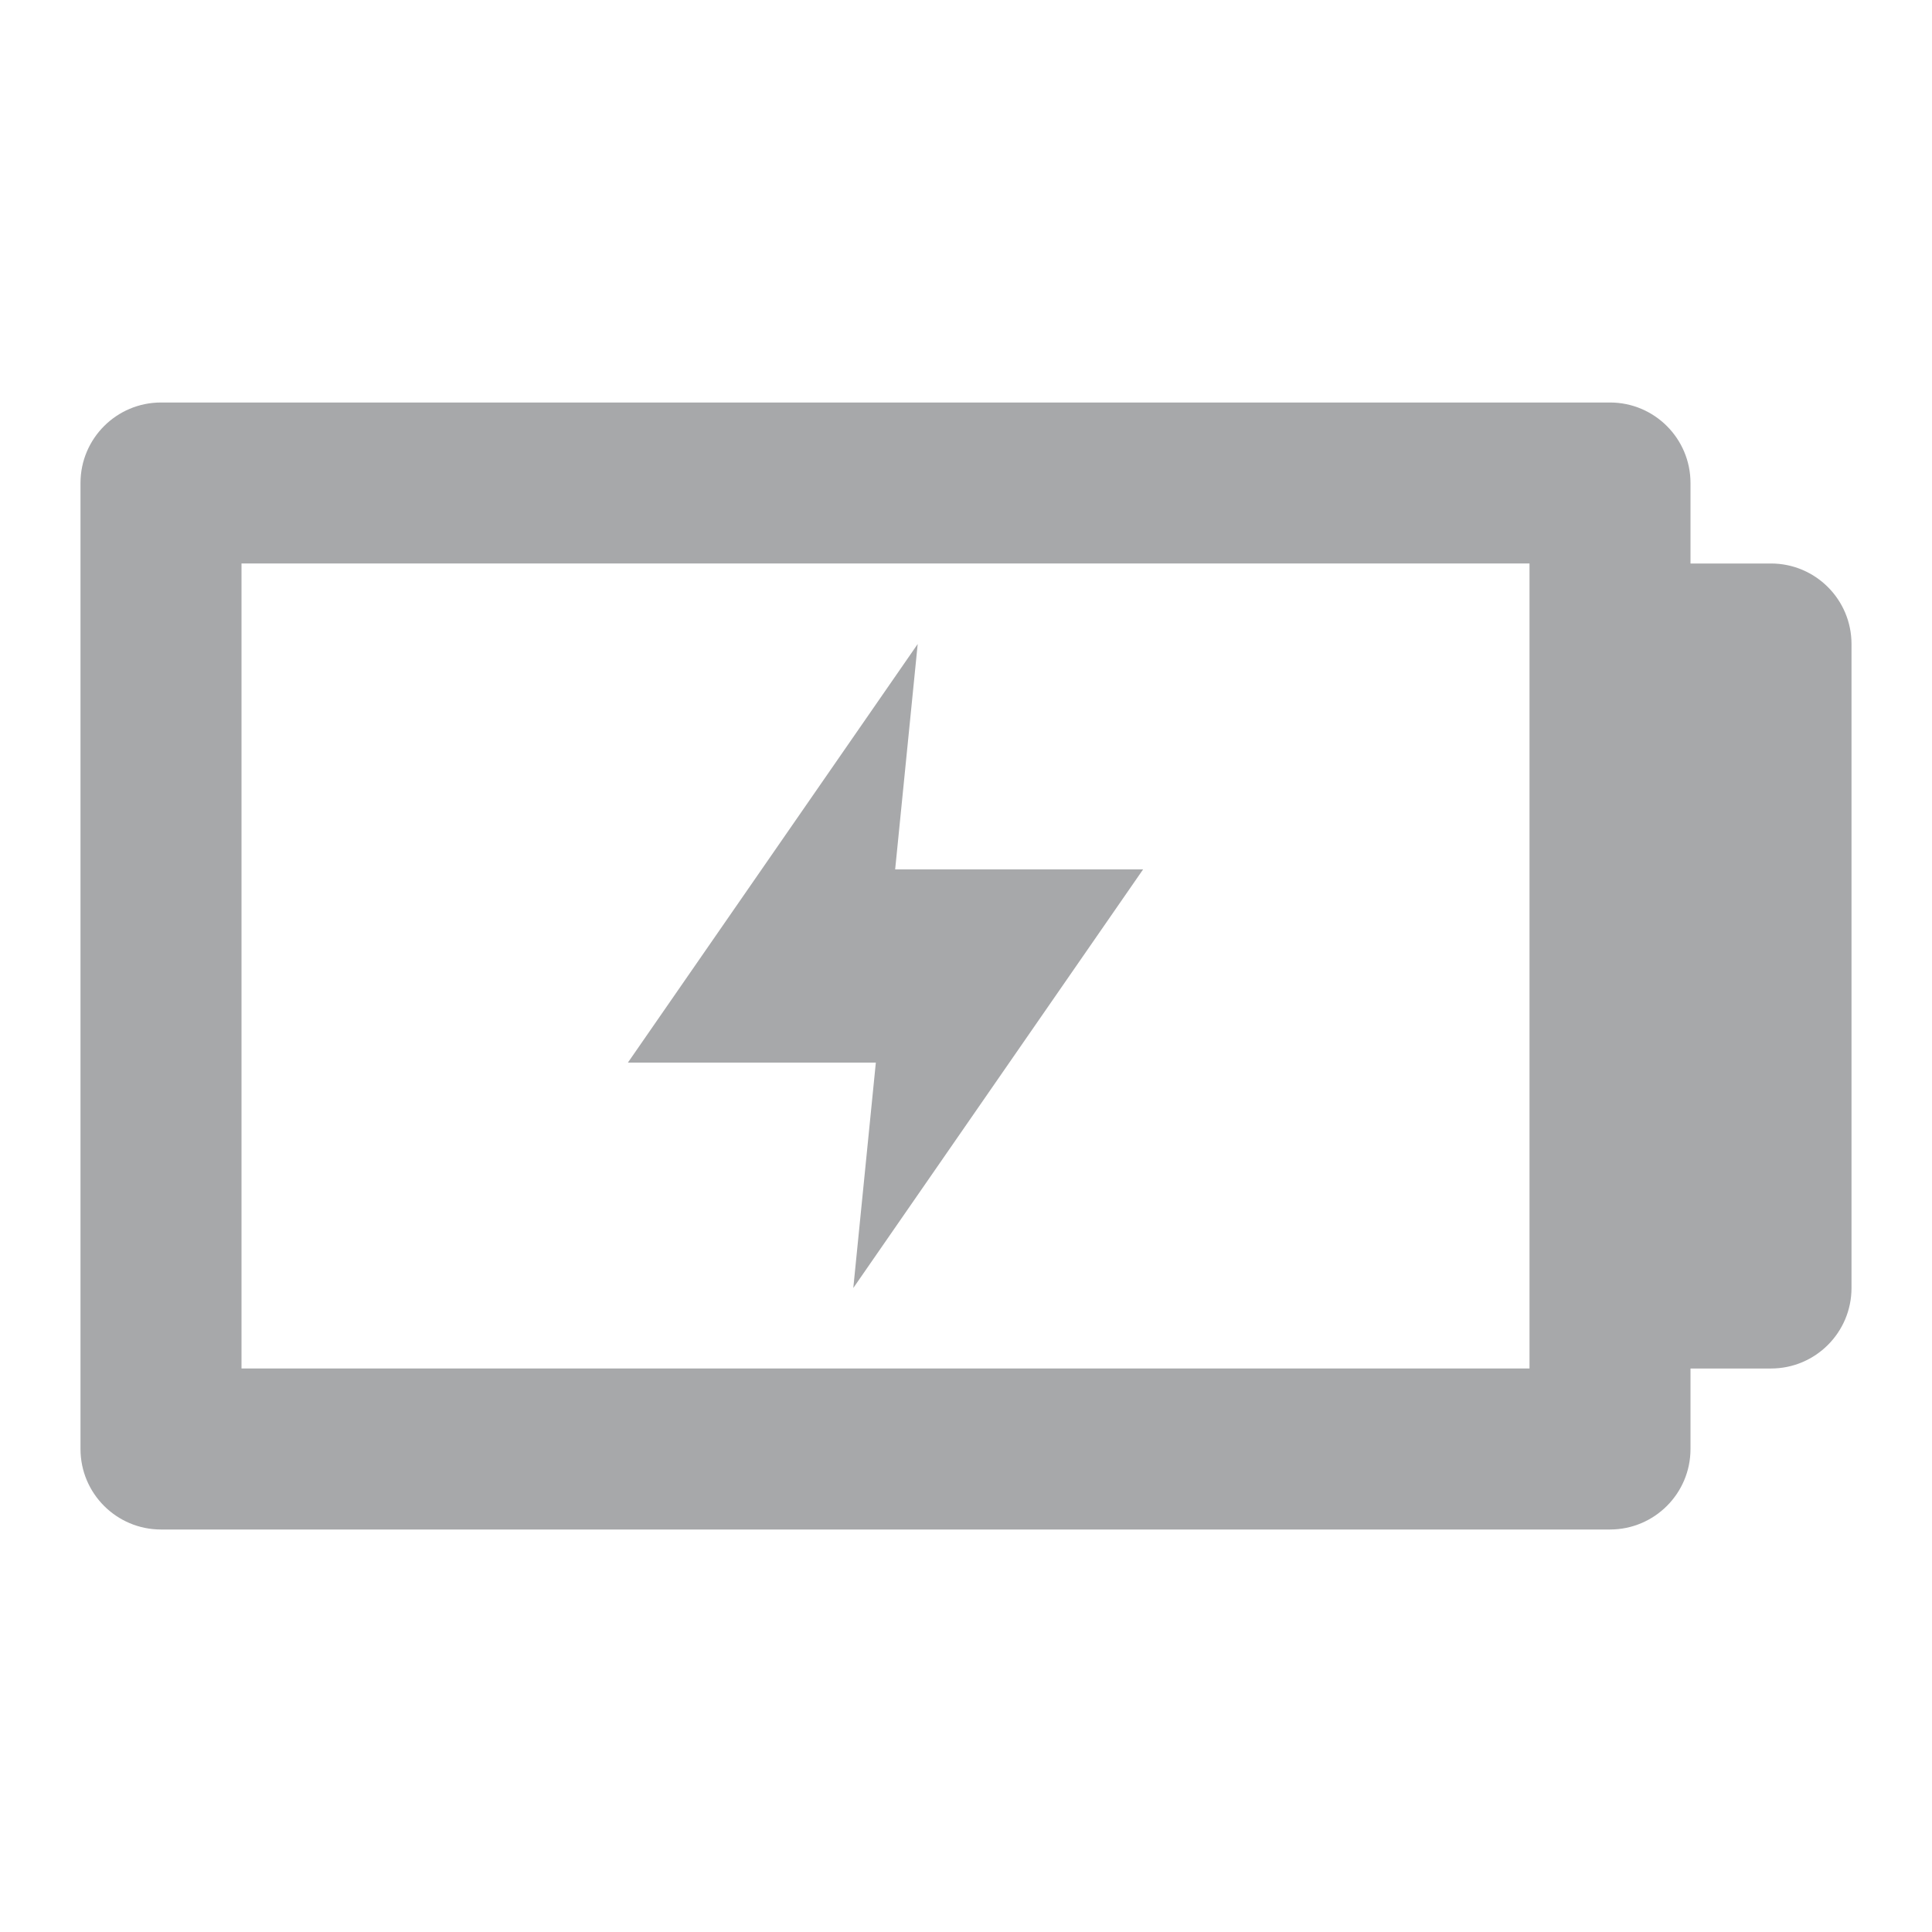 <!-- Generated by IcoMoon.io -->
<svg version="1.1" xmlns="http://www.w3.org/2000/svg" width="24" height="24" viewBox="0 0 24 24">
<title>lifetime-12</title>
<path fill="#a7a8aa" d="M22 7c0.552 0 1 0.448 1 1v0 8c0 0.552-0.448 1-1 1v0h-1v1c0 0.552-0.448 1-1 1v0h-18c-0.552 0-1-0.448-1-1v0-12c0-0.552 0.448-1 1-1v0h18c0.552 0 1 0.448 1 1v0 1h1zM19 17v-10h-16v10h16zM11.4 8l-0.28 2.8h3.080l-3.6 5.2 0.28-2.8h-3.080l3.6-5.2z"></path>
</svg>
